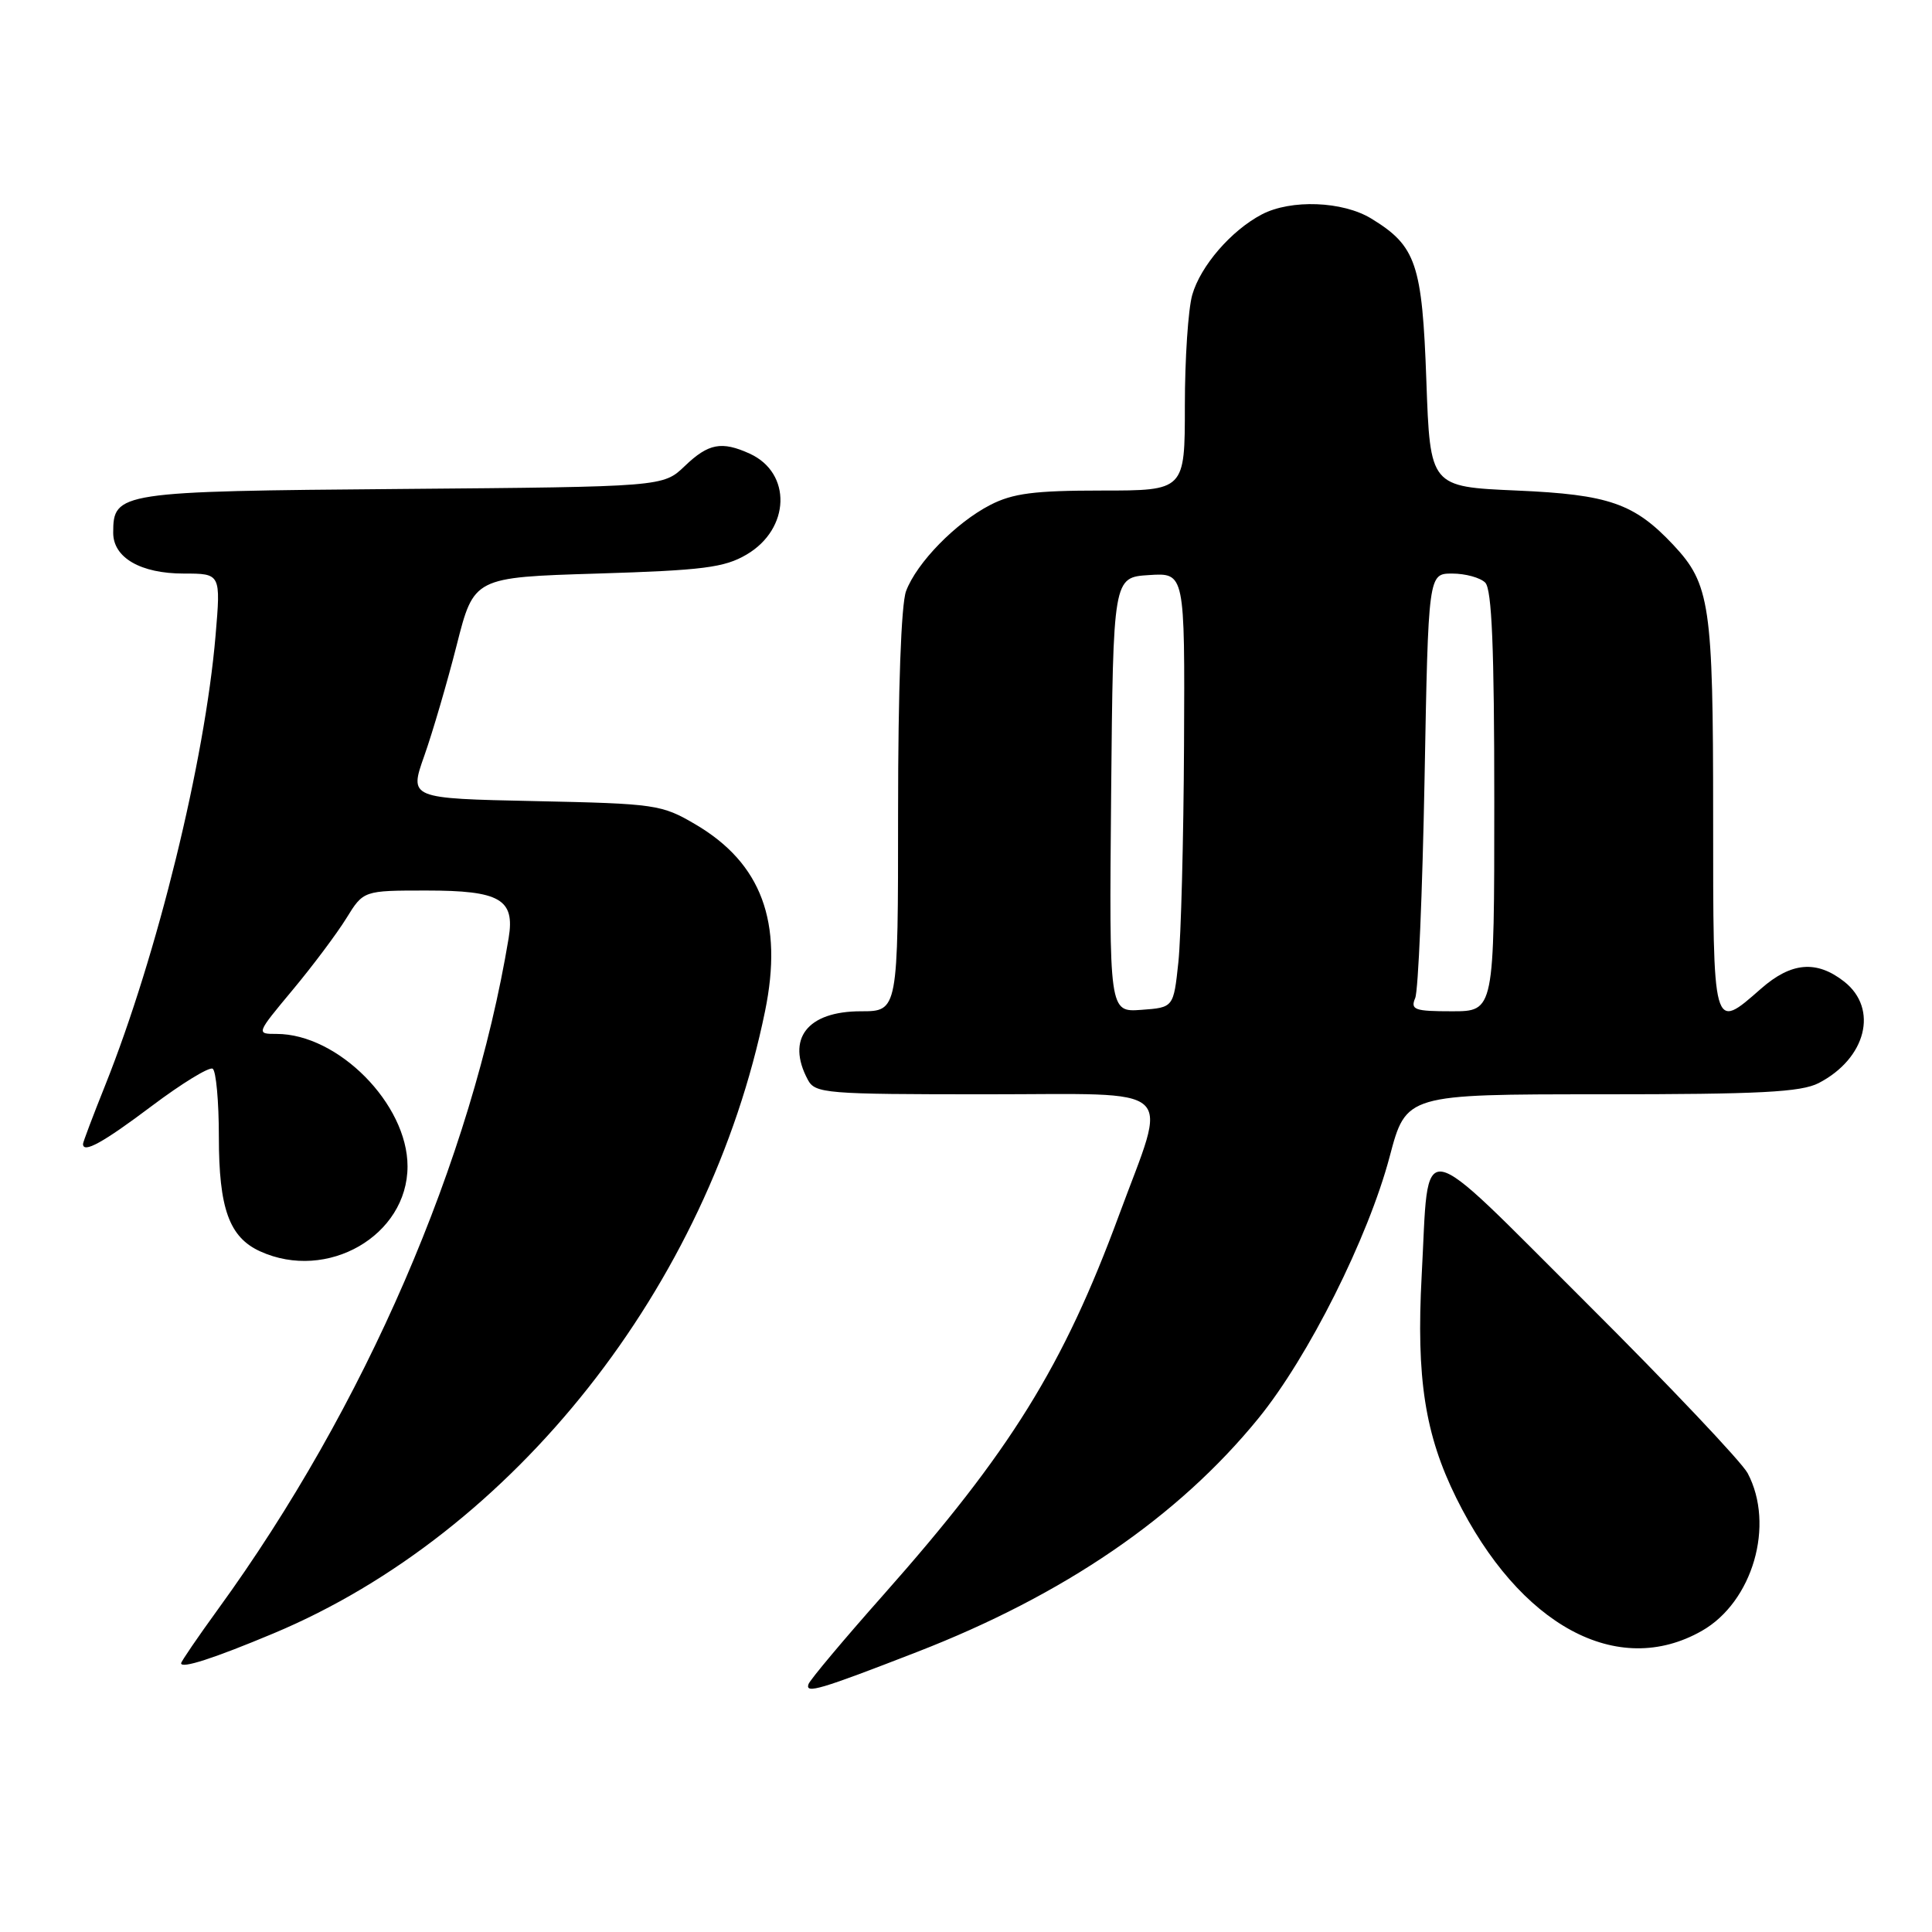 <?xml version="1.0" encoding="UTF-8" standalone="no"?>
<!DOCTYPE svg PUBLIC "-//W3C//DTD SVG 1.1//EN" "http://www.w3.org/Graphics/SVG/1.1/DTD/svg11.dtd" >
<svg xmlns="http://www.w3.org/2000/svg" xmlns:xlink="http://www.w3.org/1999/xlink" version="1.1" viewBox="0 0 256 256">
 <g >
 <path fill="currentColor"
d=" M 121.50 218.90 C 140.99 211.34 156.10 201.00 166.72 187.97 C 173.36 179.83 181.29 164.01 184.14 153.25 C 186.32 145.00 186.32 145.00 212.21 145.00 C 233.22 145.00 238.64 144.72 240.99 143.51 C 247.28 140.25 248.94 133.67 244.37 130.07 C 240.71 127.20 237.36 127.48 233.35 131.00 C 226.92 136.64 227.00 136.91 227.00 107.97 C 227.00 80.15 226.59 77.39 221.72 72.20 C 216.55 66.70 213.19 65.53 201.00 65.00 C 189.50 64.50 189.50 64.50 189.00 50.45 C 188.45 34.94 187.65 32.59 181.70 28.96 C 177.92 26.65 171.06 26.39 167.20 28.41 C 163.15 30.53 159.08 35.23 157.98 39.07 C 157.44 40.95 157.00 47.55 157.00 53.74 C 157.00 65.00 157.00 65.00 145.96 65.00 C 137.05 65.00 134.20 65.37 131.21 66.91 C 126.65 69.26 121.48 74.55 120.06 78.32 C 119.41 80.04 119.00 91.36 119.00 107.57 C 119.00 134.00 119.00 134.00 114.07 134.00 C 106.97 134.00 104.14 137.65 107.04 143.07 C 108.01 144.89 109.35 145.00 130.61 145.00 C 156.56 145.00 154.78 143.39 148.28 161.00 C 140.90 181.02 133.85 192.38 117.08 211.30 C 111.81 217.24 107.33 222.58 107.13 223.16 C 106.67 224.48 108.65 223.89 121.50 218.90 Z  M 36.25 216.43 C 68.10 203.09 93.91 170.42 101.37 134.00 C 103.80 122.17 100.90 114.38 92.16 109.24 C 87.67 106.60 86.89 106.49 70.86 106.15 C 54.22 105.80 54.22 105.80 56.22 100.15 C 57.32 97.04 59.25 90.45 60.51 85.50 C 62.79 76.50 62.79 76.50 79.15 76.00 C 93.17 75.57 95.99 75.21 98.93 73.48 C 104.72 70.08 104.95 62.67 99.34 60.11 C 95.62 58.42 93.87 58.75 90.74 61.75 C 87.87 64.50 87.87 64.50 53.22 64.79 C 15.68 65.10 15.00 65.20 15.00 70.60 C 15.00 73.90 18.64 76.00 24.35 76.00 C 29.26 76.00 29.26 76.00 28.56 84.25 C 27.14 100.86 20.85 126.50 13.93 143.83 C 12.32 147.85 11.00 151.34 11.00 151.58 C 11.00 152.87 13.64 151.42 20.11 146.55 C 24.10 143.55 27.73 141.33 28.18 141.61 C 28.63 141.89 29.00 145.94 29.00 150.61 C 29.00 160.13 30.37 163.94 34.47 165.81 C 43.37 169.86 54.00 163.72 54.00 154.54 C 54.00 146.29 44.80 137.00 36.65 137.00 C 33.93 137.00 33.93 136.99 38.77 131.18 C 41.44 127.98 44.64 123.70 45.89 121.68 C 48.16 118.00 48.16 118.00 56.51 118.00 C 66.26 118.00 68.25 119.15 67.40 124.29 C 62.52 153.70 48.35 186.44 28.89 213.23 C 26.20 216.94 24.00 220.16 24.00 220.39 C 24.00 221.15 28.35 219.74 36.25 216.43 Z  M 225.50 216.10 C 232.25 212.26 235.21 202.06 231.57 195.20 C 230.78 193.72 221.17 183.57 210.21 172.65 C 187.38 149.91 189.40 150.24 188.38 169.00 C 187.65 182.63 188.81 190.09 192.97 198.50 C 201.35 215.42 214.34 222.45 225.50 216.10 Z  M 147.23 105.31 C 147.50 76.50 147.50 76.50 152.25 76.20 C 157.00 75.89 157.00 75.89 156.89 98.70 C 156.83 111.24 156.49 124.20 156.14 127.50 C 155.50 133.50 155.50 133.50 151.23 133.81 C 146.97 134.12 146.97 134.12 147.23 105.31 Z  M 187.52 132.25 C 187.93 131.29 188.48 118.24 188.76 103.25 C 189.26 76.00 189.26 76.00 192.43 76.00 C 194.17 76.00 196.14 76.54 196.80 77.20 C 197.68 78.08 198.00 85.91 198.00 106.20 C 198.00 134.00 198.00 134.00 192.39 134.00 C 187.44 134.00 186.87 133.80 187.52 132.25 Z "/>
</g>
</svg>